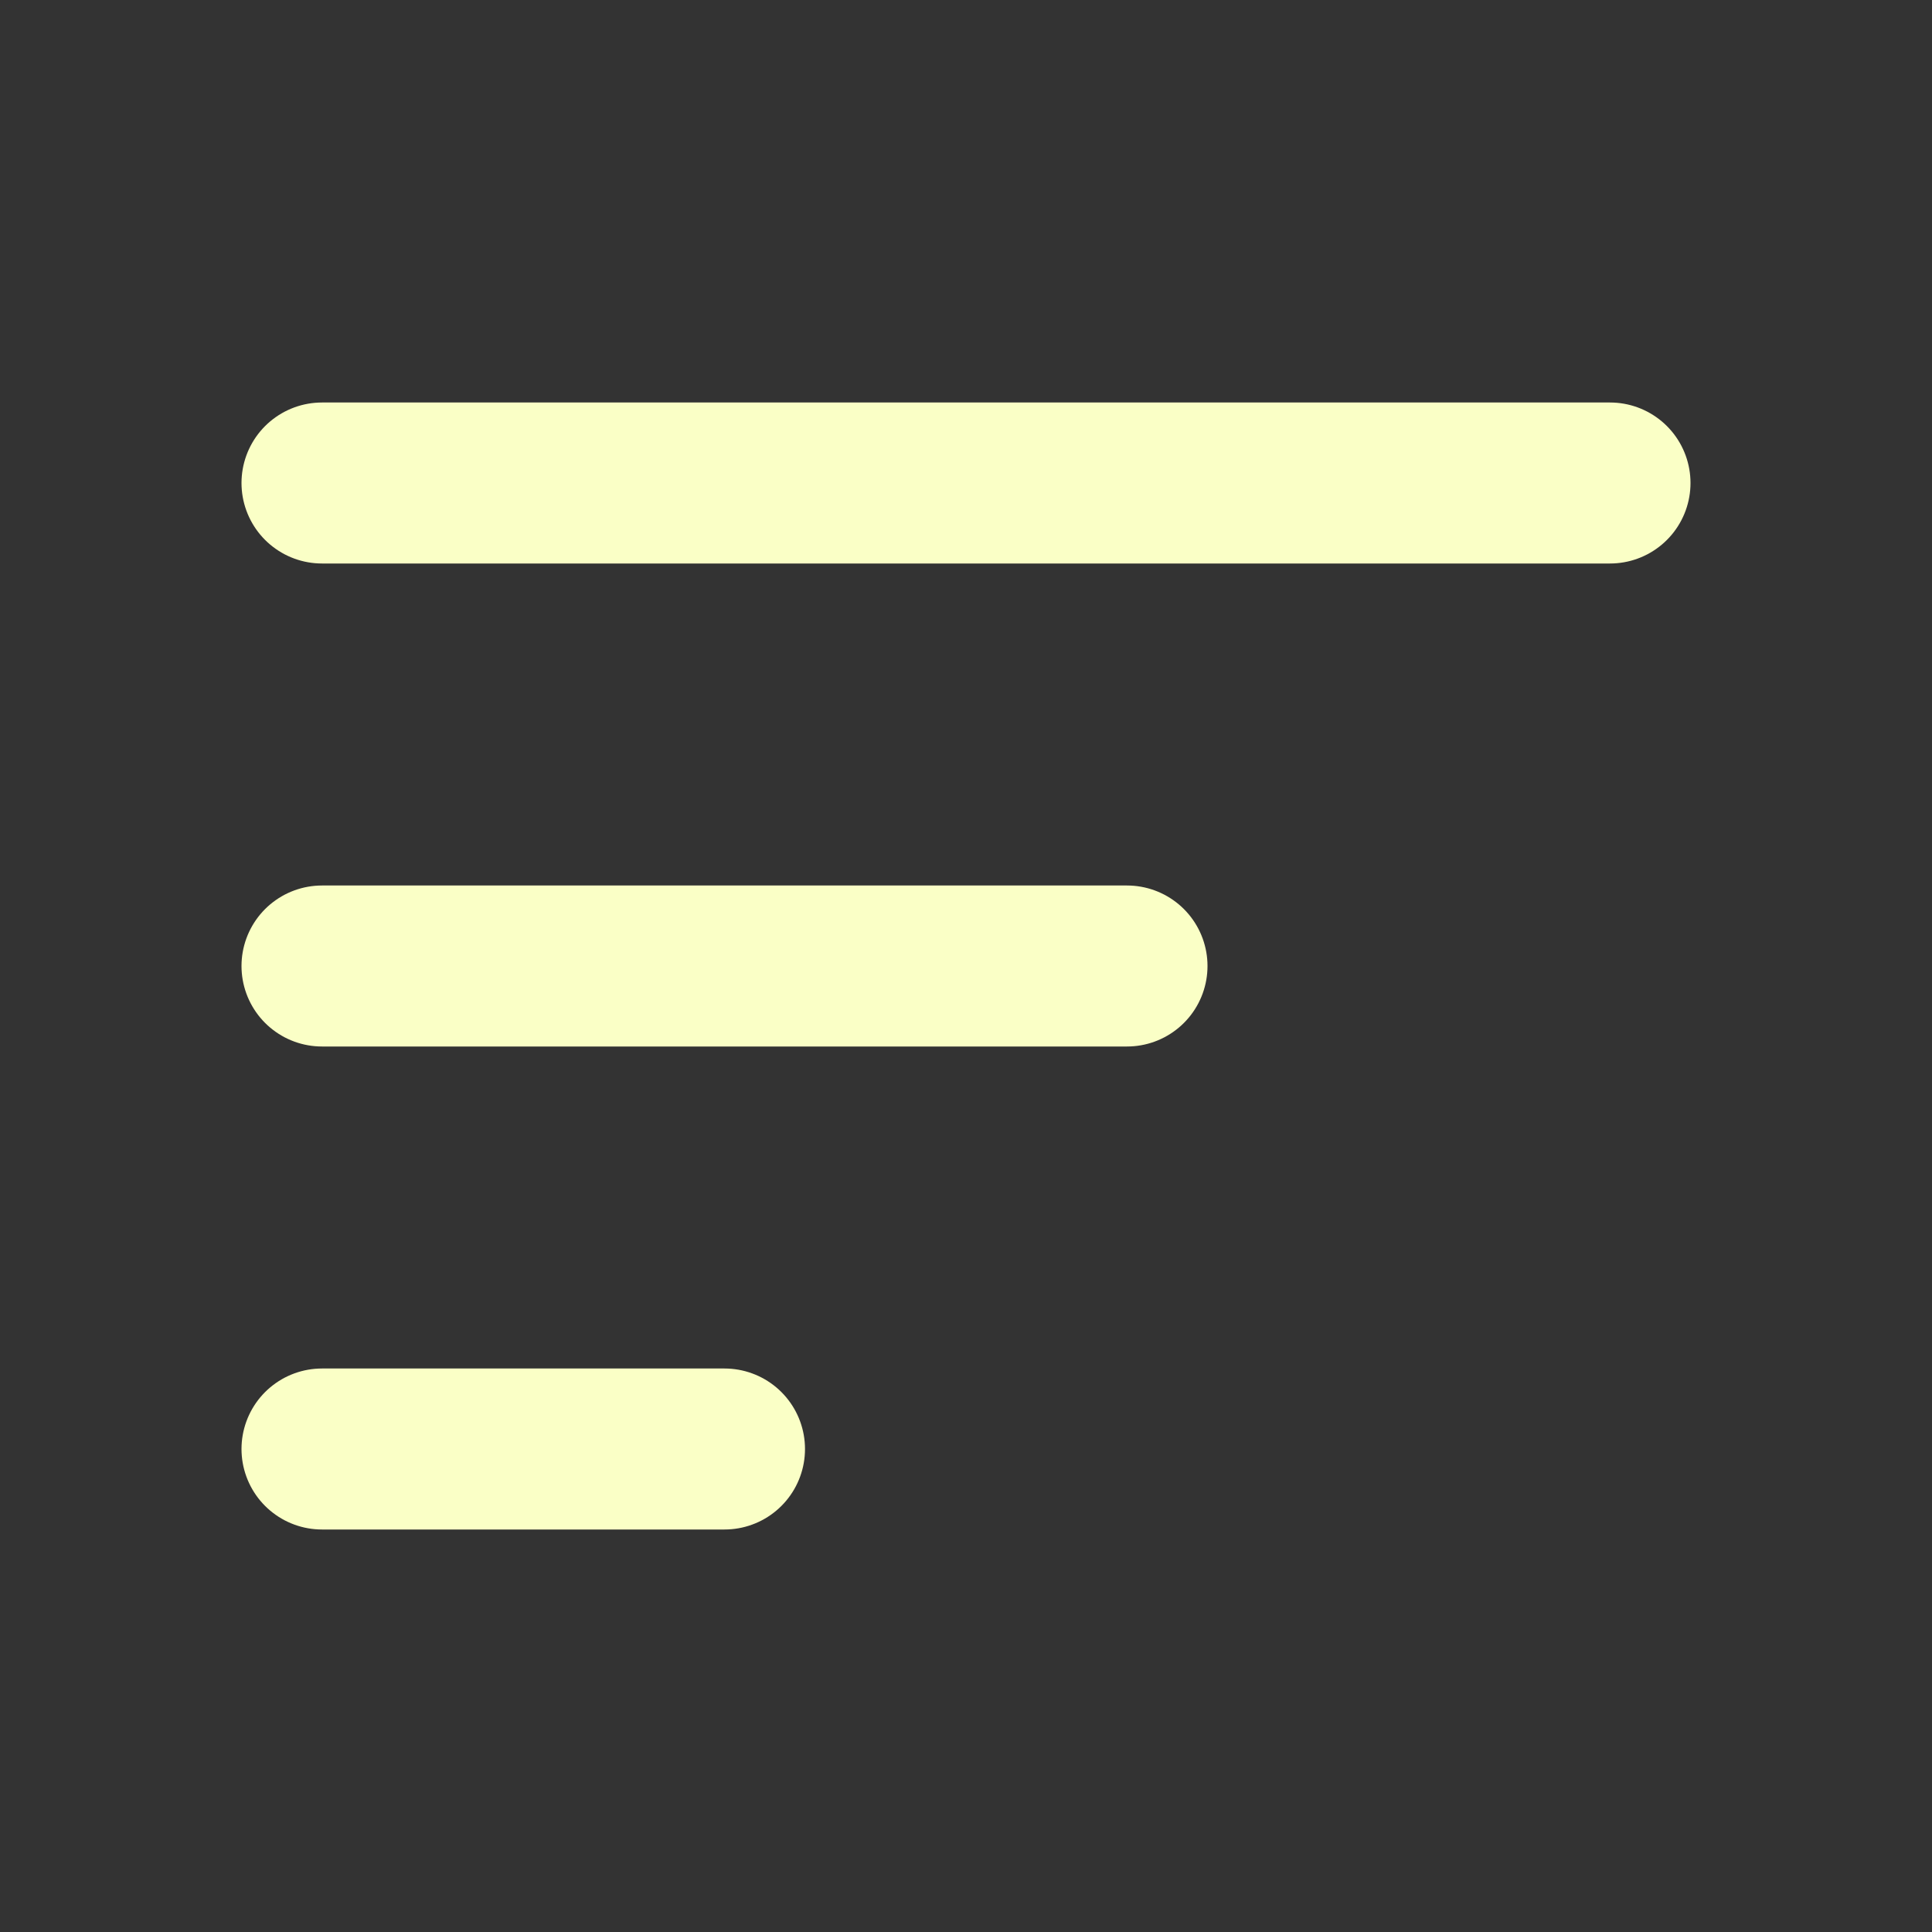 <svg xmlns="http://www.w3.org/2000/svg" width="800" height="800" fill="none" viewBox="0 0 24 24">
  <rect x="0" y="0" width="24" height="24" fill="#333333" stroke="none"/>
  <path stroke="#faffc6" stroke-linecap="round" stroke-linejoin="round" stroke-width="2" d="M4 6h16M4 12h10M4 18h5"/>
</svg>
